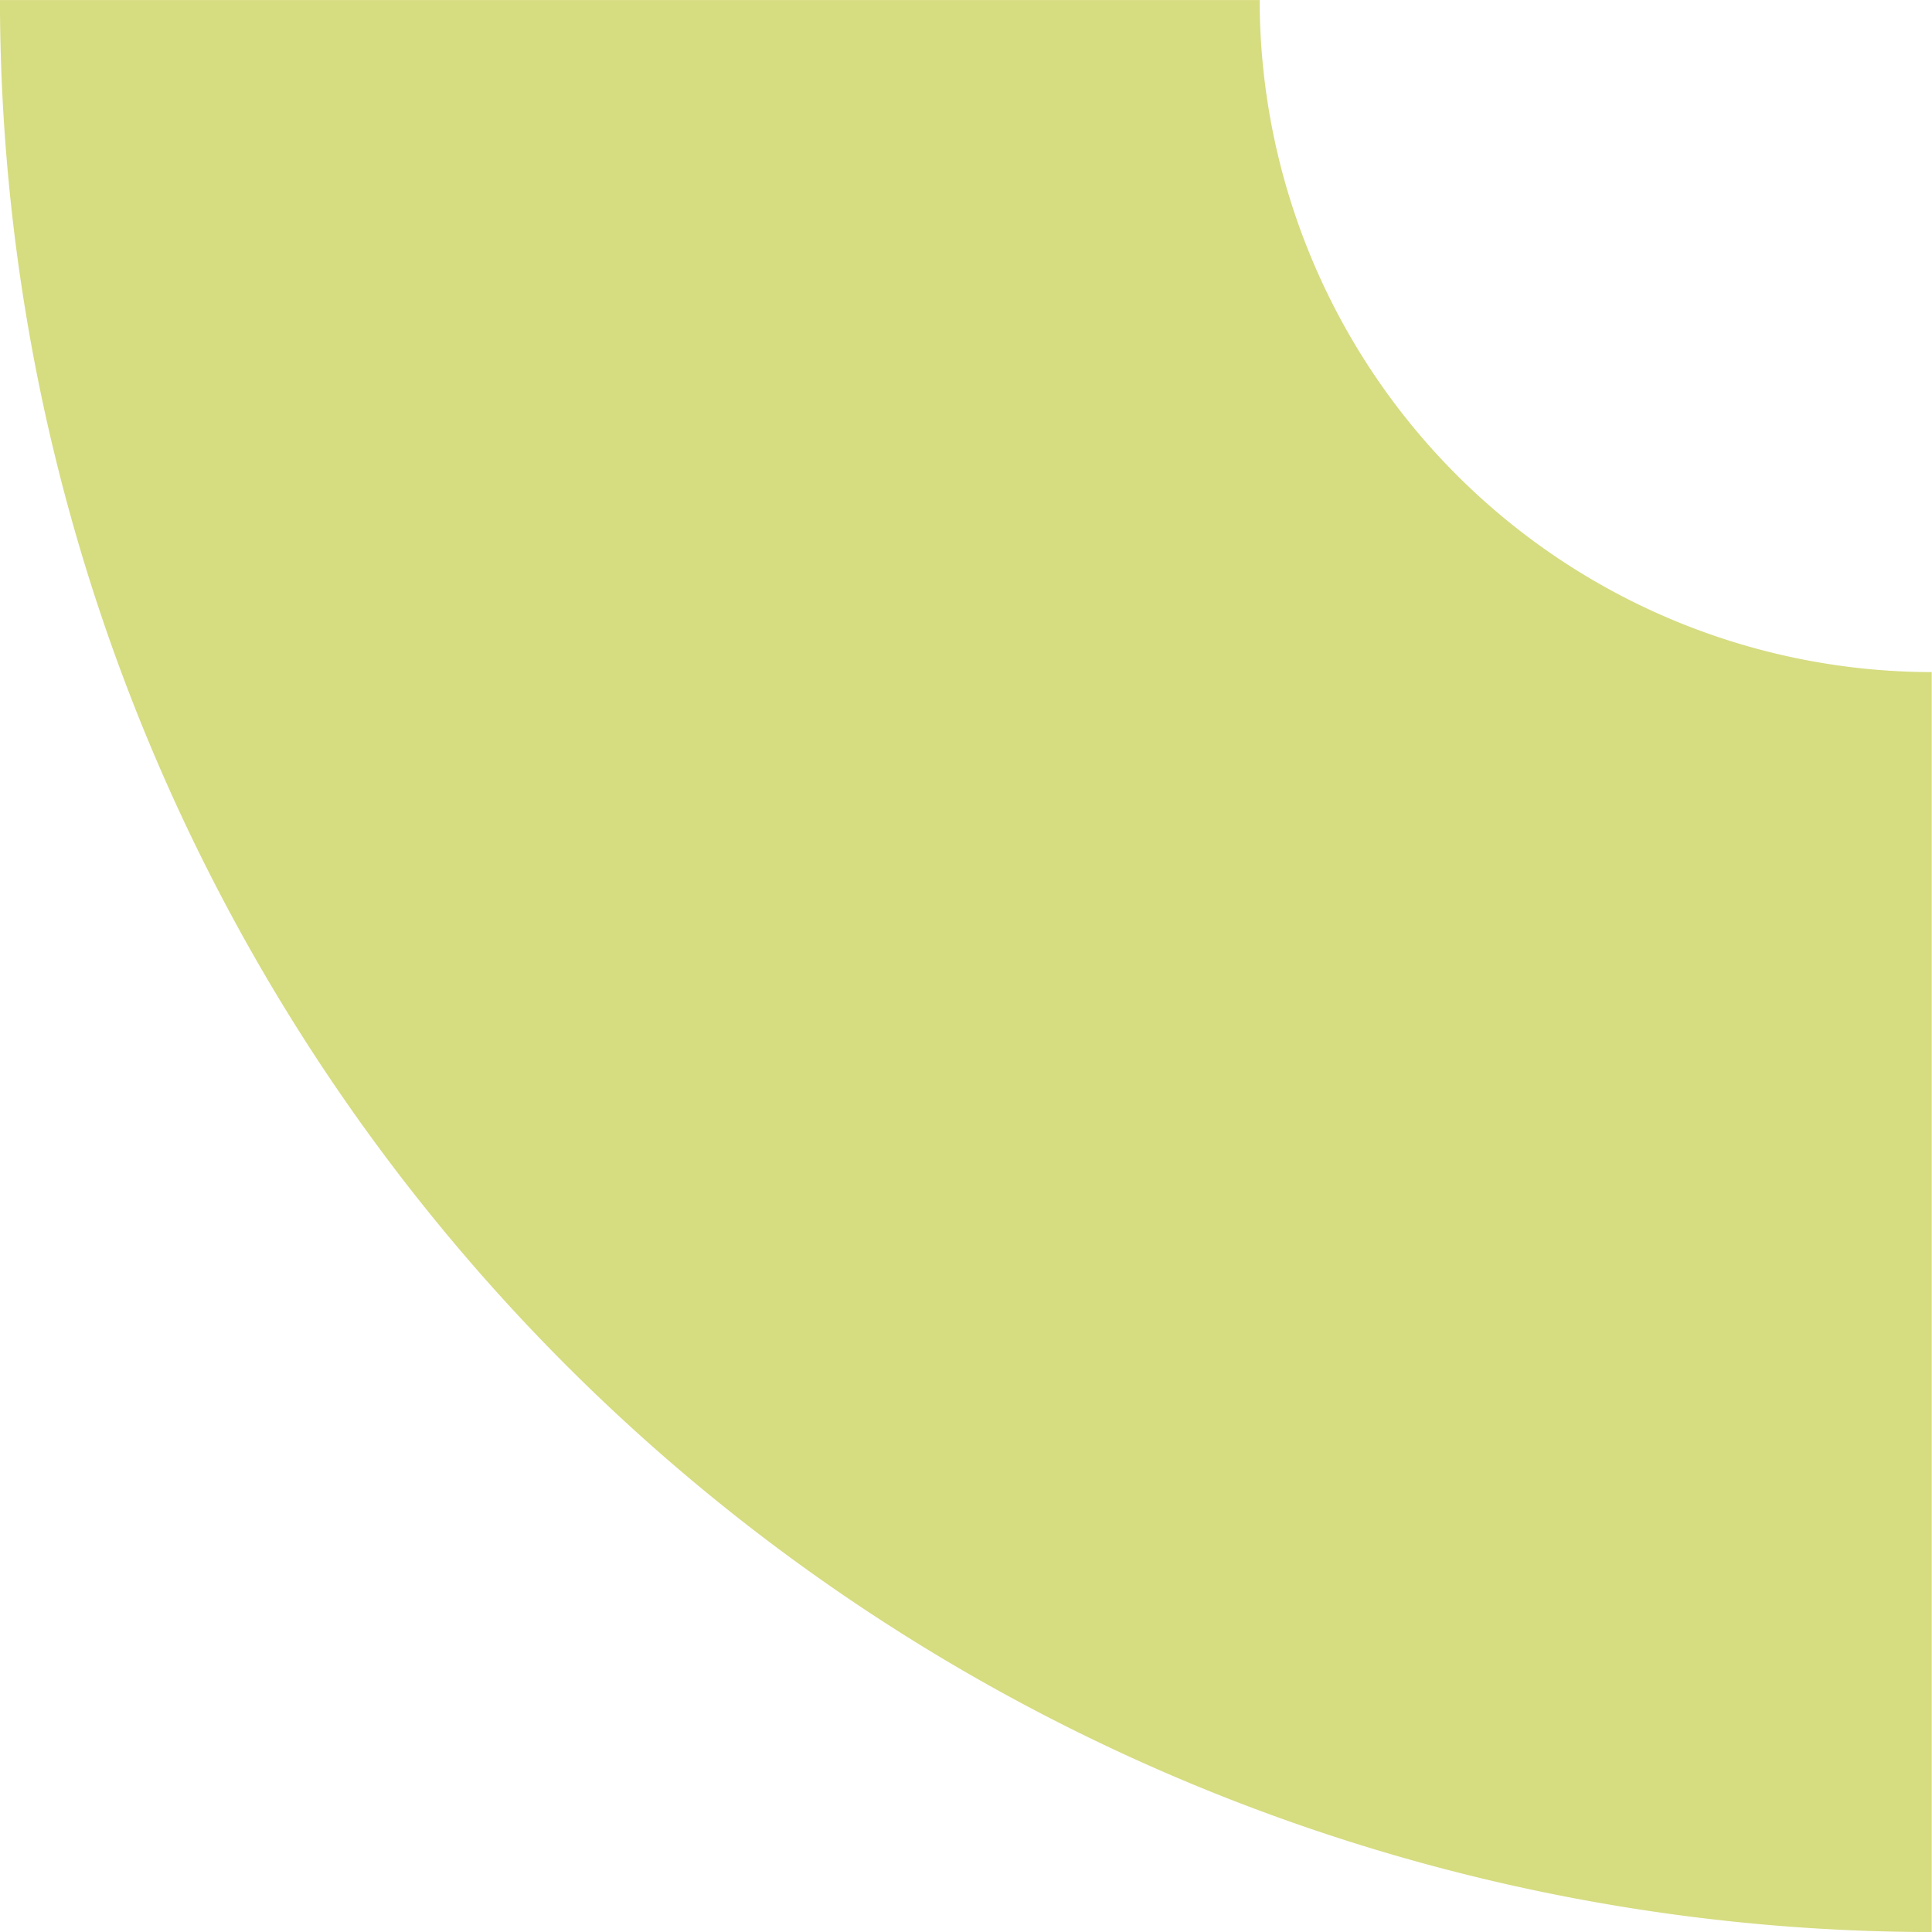 <svg xmlns="http://www.w3.org/2000/svg" width="40" height="40" viewBox="0 0 40 40"><path id="Контур_2691" data-name="Контур 2691" d="M762.681 443.129H736.6a13.93 13.93 0 00-13.914-13.914v-26.086a40.045 40.045 0 0139.995 40z" transform="rotate(180 381.34 221.565)" fill="#d6dc80"/></svg>